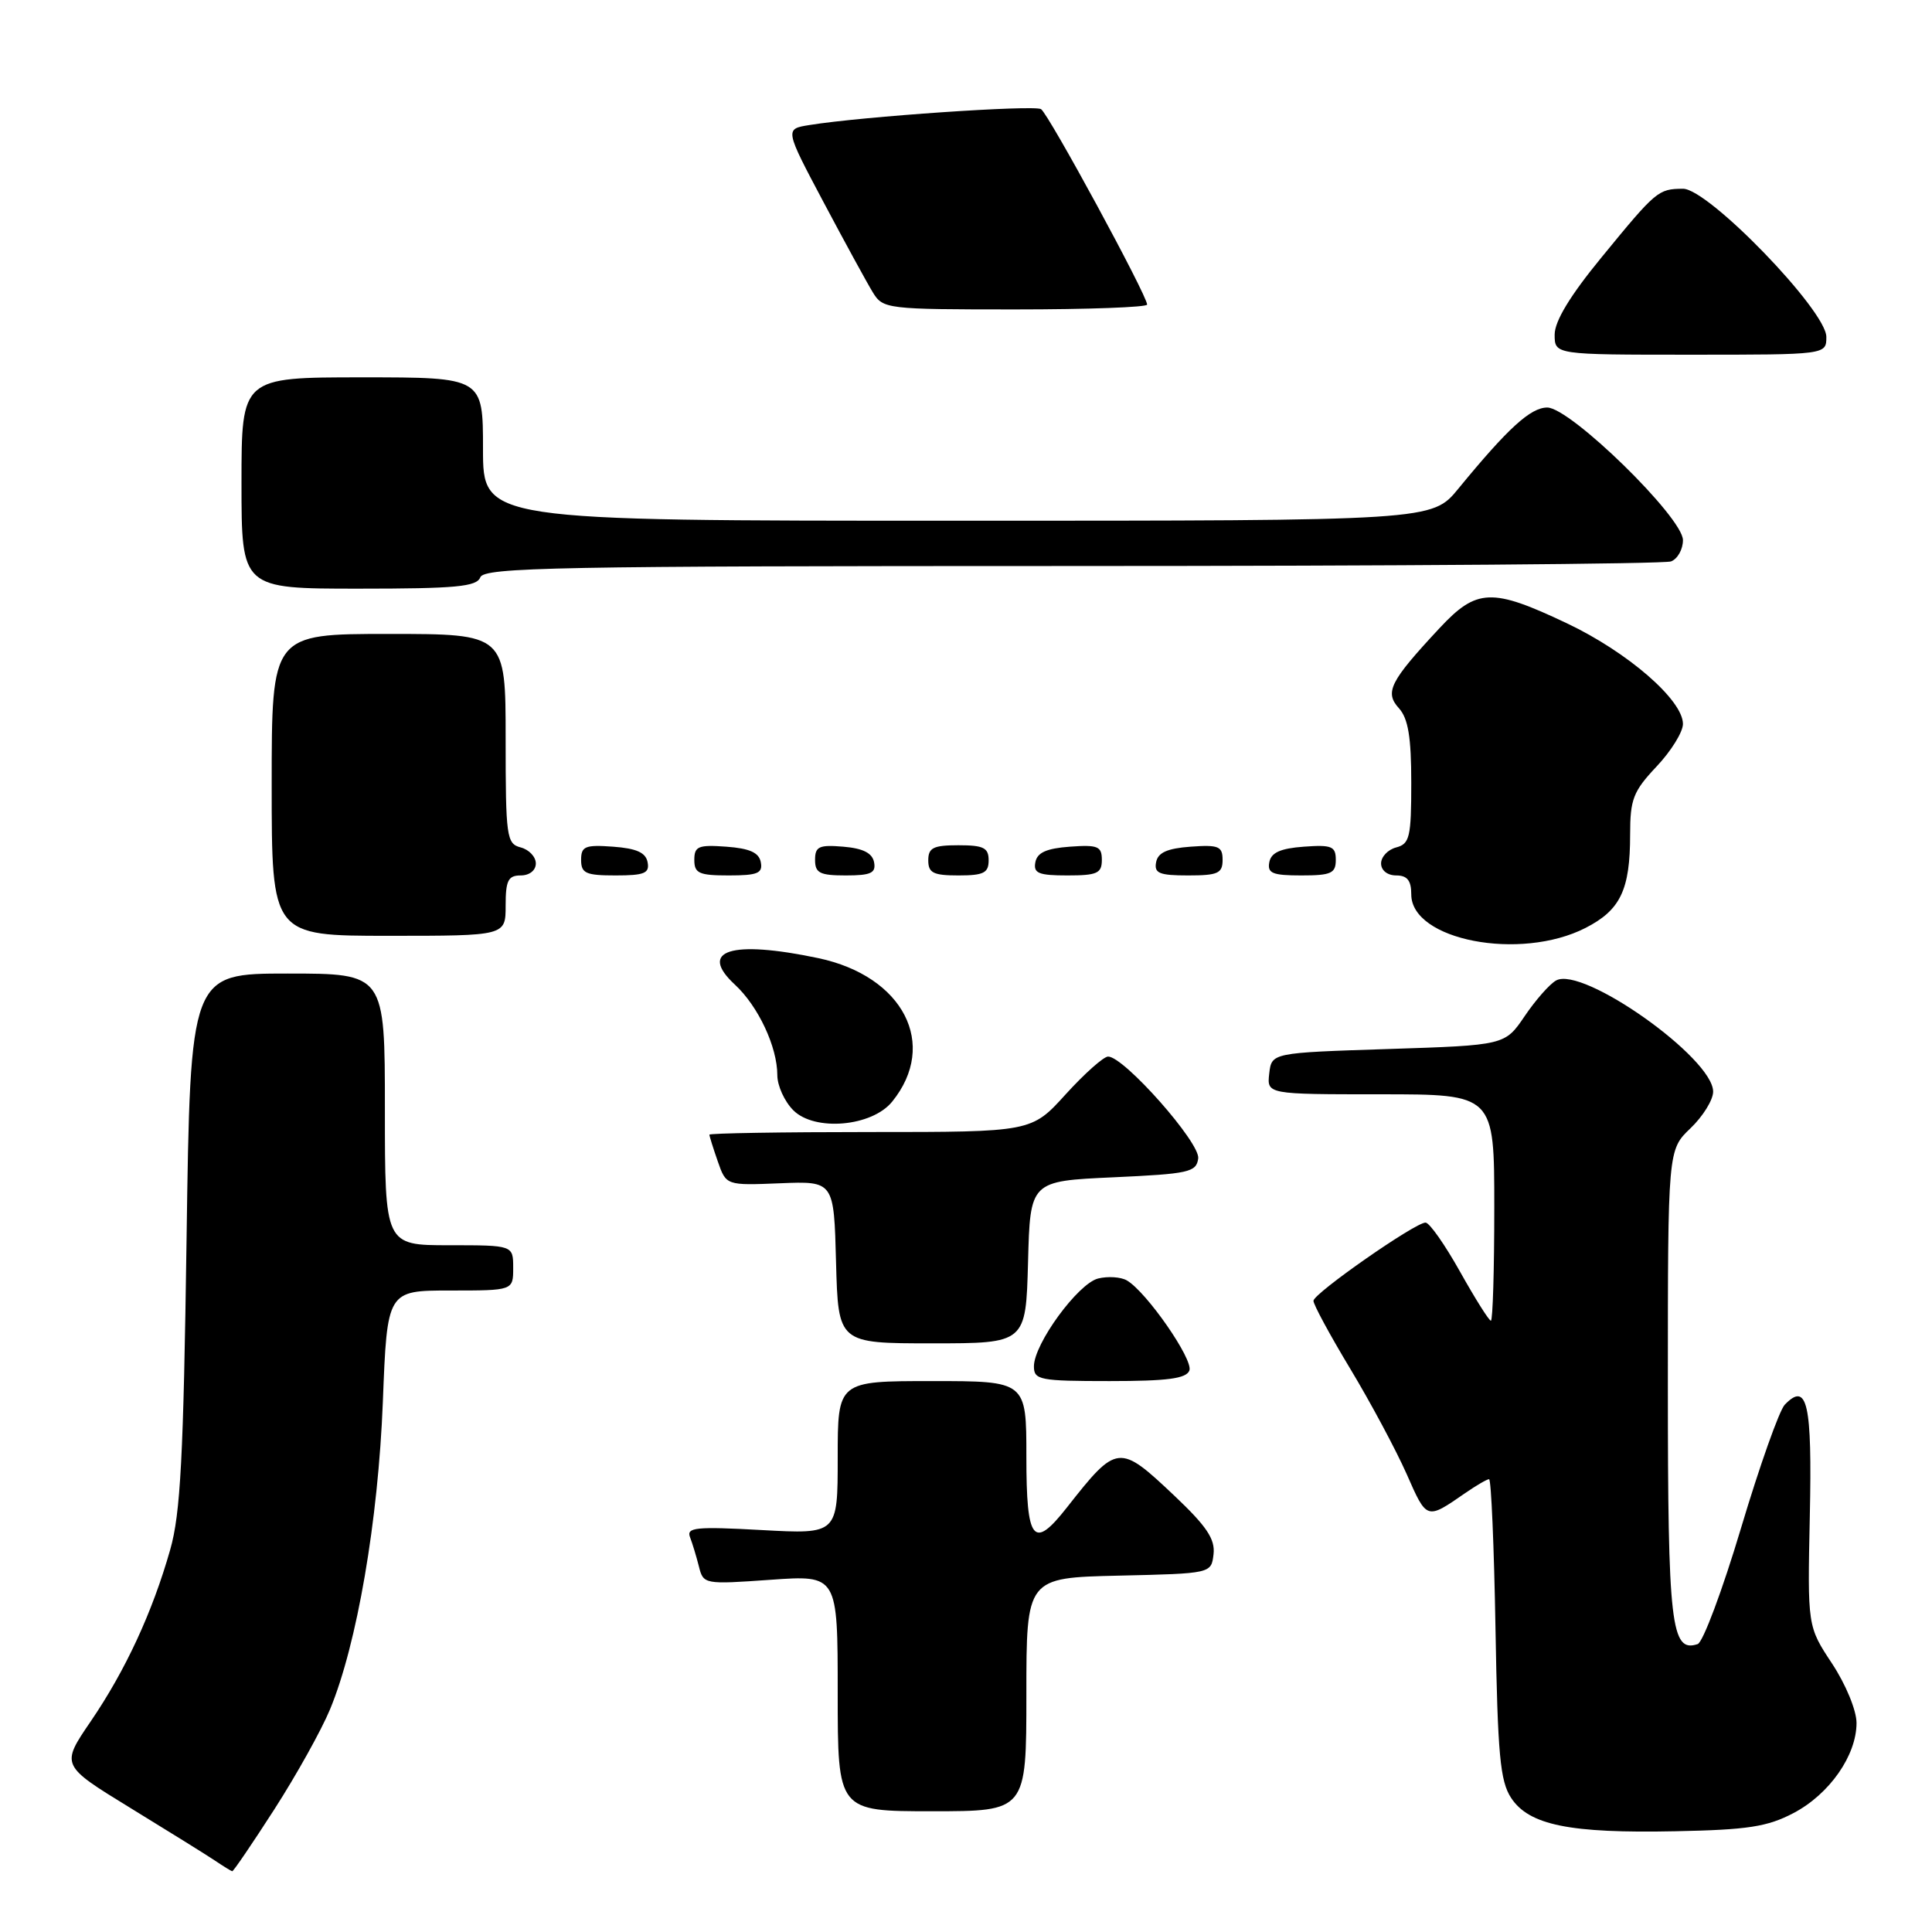 <?xml version="1.0" encoding="UTF-8" standalone="no"?>
<!DOCTYPE svg PUBLIC "-//W3C//DTD SVG 1.1//EN" "http://www.w3.org/Graphics/SVG/1.1/DTD/svg11.dtd" >
<svg xmlns="http://www.w3.org/2000/svg" xmlns:xlink="http://www.w3.org/1999/xlink" version="1.1" viewBox="0 0 256 256">
 <g >
 <path fill="currentColor"
d=" M 36.35 239.75 C 39.27 235.21 42.59 229.25 43.73 226.50 C 47.30 217.89 50.11 201.55 50.73 185.75 C 51.30 171.00 51.30 171.00 59.65 171.00 C 68.00 171.00 68.00 171.00 68.00 168.00 C 68.00 165.00 68.00 165.00 59.50 165.00 C 51.00 165.00 51.00 165.00 51.00 147.00 C 51.00 129.00 51.00 129.00 38.11 129.00 C 25.22 129.00 25.22 129.00 24.72 164.25 C 24.31 193.06 23.92 200.57 22.55 205.35 C 20.19 213.65 16.62 221.35 12.02 228.09 C 8.05 233.91 8.05 233.91 17.27 239.56 C 22.35 242.67 27.40 245.81 28.50 246.55 C 29.60 247.29 30.62 247.92 30.77 247.95 C 30.92 247.98 33.43 244.29 36.35 239.75 Z  M 237.65 240.24 C 242.41 237.74 246.00 232.61 246.00 228.30 C 246.00 226.64 244.58 223.19 242.75 220.42 C 239.50 215.50 239.50 215.50 239.81 200.85 C 240.13 185.93 239.48 183.03 236.49 186.13 C 235.77 186.88 233.16 194.23 230.70 202.46 C 228.24 210.69 225.65 217.62 224.95 217.85 C 221.42 219.03 221.00 215.38 221.00 183.50 C 221.00 152.37 221.00 152.37 224.00 149.50 C 225.65 147.92 227.00 145.74 227.00 144.65 C 227.00 140.19 209.70 127.95 206.19 129.92 C 205.34 130.39 203.47 132.51 202.03 134.64 C 199.41 138.50 199.41 138.50 183.95 139.00 C 168.50 139.50 168.50 139.50 168.18 142.25 C 167.87 145.00 167.87 145.00 182.93 145.00 C 198.00 145.00 198.00 145.00 198.00 160.00 C 198.00 168.25 197.80 175.00 197.55 175.00 C 197.30 175.00 195.46 172.07 193.46 168.50 C 191.46 164.93 189.41 162.00 188.89 162.00 C 187.50 162.00 174.09 171.36 174.04 172.36 C 174.02 172.83 176.21 176.88 178.91 181.36 C 181.61 185.84 184.97 192.12 186.39 195.32 C 189.08 201.43 189.00 201.40 194.15 197.84 C 195.61 196.83 197.04 196.00 197.31 196.00 C 197.59 196.00 197.97 204.91 198.16 215.80 C 198.45 232.50 198.77 236.00 200.23 238.23 C 202.60 241.84 208.00 242.94 222.00 242.65 C 231.58 242.46 234.19 242.06 237.65 240.24 Z  M 136.00 224.53 C 136.00 209.06 136.00 209.06 148.25 208.78 C 160.50 208.50 160.50 208.50 160.80 205.94 C 161.03 203.94 159.89 202.24 155.61 198.19 C 148.28 191.26 148.02 191.29 141.37 199.75 C 136.92 205.42 136.00 204.27 136.00 193.00 C 136.00 183.00 136.00 183.00 123.50 183.00 C 111.00 183.00 111.00 183.00 111.00 193.15 C 111.00 203.29 111.00 203.29 100.93 202.74 C 92.23 202.26 90.93 202.39 91.43 203.68 C 91.75 204.51 92.28 206.26 92.61 207.57 C 93.20 209.93 93.33 209.95 102.10 209.33 C 111.00 208.70 111.00 208.70 111.00 224.35 C 111.00 240.00 111.00 240.00 123.50 240.00 C 136.00 240.00 136.00 240.00 136.00 224.53 Z  M 157.60 181.60 C 158.15 180.16 151.91 171.16 149.31 169.66 C 148.51 169.20 146.79 169.09 145.50 169.41 C 142.84 170.08 137.00 178.07 137.00 181.05 C 137.00 182.85 137.75 183.00 147.03 183.00 C 154.71 183.00 157.19 182.67 157.60 181.60 Z  M 136.22 167.25 C 136.50 156.50 136.50 156.50 147.50 156.00 C 157.55 155.54 158.52 155.33 158.77 153.50 C 159.05 151.43 148.94 140.00 146.83 140.00 C 146.24 140.00 143.71 142.25 141.21 145.00 C 136.68 150.00 136.68 150.00 115.34 150.00 C 103.60 150.00 94.00 150.16 94.00 150.35 C 94.00 150.54 94.50 152.14 95.11 153.89 C 96.22 157.08 96.22 157.08 103.36 156.79 C 110.50 156.50 110.50 156.50 110.78 167.25 C 111.07 178.00 111.07 178.00 123.50 178.00 C 135.93 178.00 135.93 178.00 136.22 167.25 Z  M 118.22 145.97 C 124.36 138.39 119.71 129.35 108.44 126.96 C 96.86 124.52 92.46 125.92 97.38 130.47 C 100.48 133.34 103.00 138.73 103.00 142.47 C 103.00 143.86 103.95 145.95 105.12 147.12 C 107.95 149.95 115.54 149.29 118.22 145.97 Z  M 210.08 122.96 C 214.72 120.59 216.00 117.92 216.00 110.57 C 216.00 105.90 216.41 104.85 219.50 101.57 C 221.43 99.53 223.00 96.99 223.00 95.93 C 223.00 92.76 215.68 86.41 207.62 82.59 C 197.67 77.87 195.67 77.95 190.73 83.25 C 184.16 90.30 183.44 91.73 185.37 93.85 C 186.59 95.21 187.00 97.67 187.00 103.71 C 187.00 110.93 186.79 111.82 185.00 112.29 C 183.90 112.58 183.00 113.53 183.00 114.41 C 183.00 115.33 183.84 116.00 185.00 116.00 C 186.47 116.00 187.00 116.67 187.00 118.51 C 187.00 124.59 201.44 127.37 210.08 122.96 Z  M 67.00 120.00 C 67.00 116.67 67.33 116.00 69.00 116.00 C 70.16 116.00 71.00 115.33 71.00 114.41 C 71.00 113.53 70.10 112.58 69.00 112.29 C 67.12 111.80 67.00 110.93 67.00 97.88 C 67.00 84.00 67.00 84.00 51.50 84.00 C 36.00 84.00 36.00 84.00 36.00 104.00 C 36.00 124.00 36.00 124.00 51.50 124.00 C 67.00 124.00 67.00 124.00 67.00 120.00 Z  M 85.81 114.25 C 85.57 112.97 84.34 112.42 81.24 112.19 C 77.53 111.92 77.00 112.14 77.00 113.94 C 77.00 115.72 77.62 116.00 81.57 116.00 C 85.39 116.00 86.09 115.71 85.81 114.25 Z  M 100.81 114.25 C 100.57 112.97 99.34 112.42 96.24 112.19 C 92.53 111.92 92.00 112.14 92.00 113.94 C 92.00 115.72 92.62 116.00 96.57 116.00 C 100.39 116.00 101.09 115.71 100.81 114.25 Z  M 115.82 114.25 C 115.58 113.03 114.36 112.41 111.74 112.19 C 108.53 111.92 108.00 112.17 108.00 113.94 C 108.00 115.68 108.63 116.00 112.07 116.00 C 115.41 116.00 116.09 115.68 115.82 114.25 Z  M 131.00 114.00 C 131.00 112.33 130.33 112.00 127.00 112.00 C 123.67 112.00 123.00 112.33 123.00 114.00 C 123.00 115.67 123.67 116.00 127.00 116.00 C 130.33 116.00 131.00 115.67 131.00 114.00 Z  M 146.00 113.94 C 146.00 112.14 145.47 111.92 141.76 112.19 C 138.66 112.42 137.43 112.97 137.19 114.25 C 136.91 115.71 137.61 116.00 141.43 116.00 C 145.38 116.00 146.00 115.72 146.00 113.94 Z  M 162.00 113.94 C 162.00 112.14 161.47 111.92 157.76 112.19 C 154.66 112.42 153.43 112.97 153.19 114.25 C 152.91 115.71 153.61 116.00 157.43 116.00 C 161.38 116.00 162.00 115.72 162.00 113.94 Z  M 177.00 113.94 C 177.00 112.14 176.47 111.92 172.76 112.19 C 169.66 112.42 168.43 112.97 168.19 114.25 C 167.91 115.71 168.61 116.00 172.43 116.00 C 176.38 116.00 177.00 115.72 177.00 113.94 Z  M 63.64 76.50 C 64.14 75.18 73.78 75.00 142.03 75.00 C 184.82 75.00 220.55 74.73 221.42 74.39 C 222.29 74.06 223.00 72.79 223.00 71.57 C 223.00 68.57 208.08 54.00 205.02 54.00 C 202.81 54.00 199.82 56.73 193.24 64.75 C 189.76 69.00 189.76 69.00 126.88 69.00 C 64.00 69.00 64.00 69.00 64.00 59.50 C 64.00 50.00 64.00 50.00 48.00 50.00 C 32.00 50.00 32.00 50.00 32.00 64.00 C 32.00 78.00 32.00 78.00 47.53 78.00 C 60.41 78.00 63.16 77.74 63.64 76.50 Z  M 242.00 44.64 C 242.00 41.15 226.35 24.98 223.00 25.01 C 219.71 25.04 219.47 25.24 212.22 34.09 C 208.05 39.17 206.00 42.55 206.00 44.34 C 206.00 47.00 206.00 47.00 224.00 47.00 C 242.00 47.00 242.00 47.00 242.00 44.64 Z  M 152.00 40.36 C 152.00 39.15 138.93 15.07 137.94 14.46 C 136.99 13.88 114.17 15.44 107.24 16.57 C 103.98 17.09 103.98 17.09 109.13 26.80 C 111.96 32.13 114.90 37.51 115.66 38.75 C 117.01 40.94 117.48 41.00 134.52 41.00 C 144.14 41.00 152.00 40.71 152.00 40.36 Z "/>
</g>
</svg>